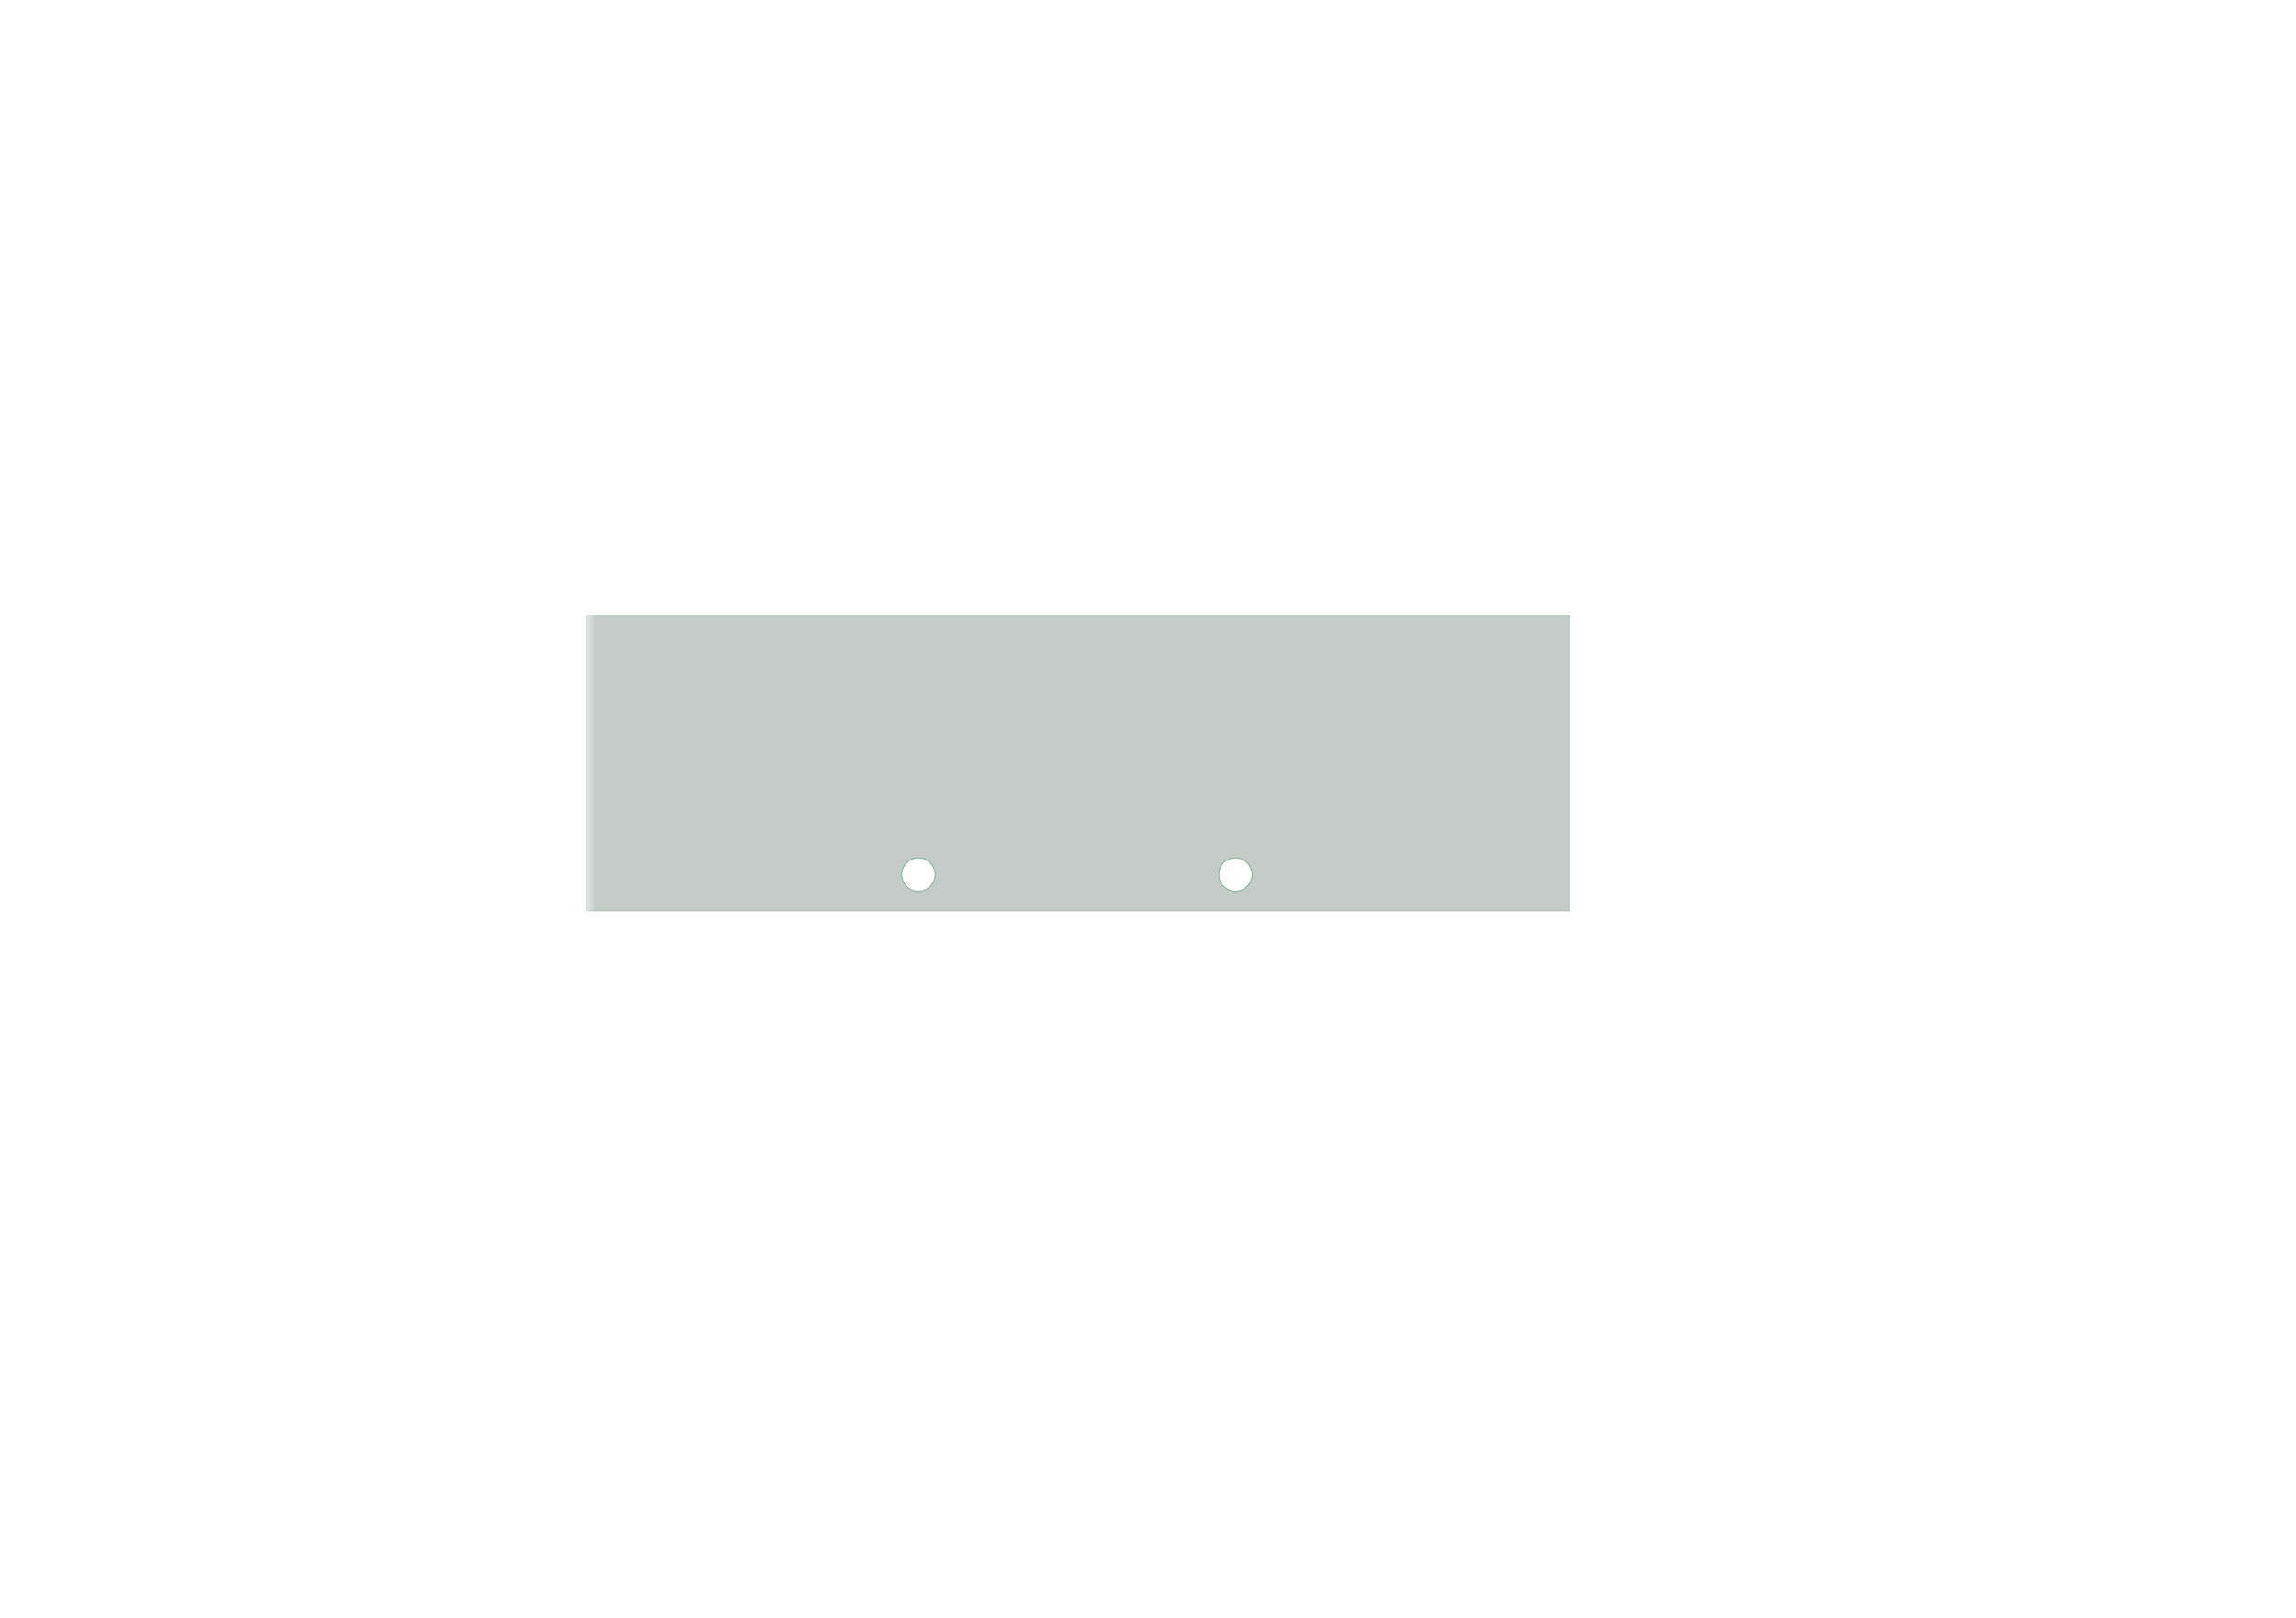 <?xml version='1.0' encoding='ASCII' standalone='yes'?>
<svg xmlns="http://www.w3.org/2000/svg" version="1.1" width="210.007mm" height="148.006mm" viewBox="0 0 210.007 148.006">
            <title>Picture generated by PcbDraw </title>
            <desc>Picture generated by PcbDraw</desc>
        <defs><clipPath id="cut-off"><path d="M53.61 83.34 L53.61 56.34 M 84 80 m-1.5 0 a 1.5 1.5 0 1 0 3.0 0 a 1.5 1.5 0 1 0 -3.0 0  M 113 80 m-1.5 0 a 1.5 1.5 0 1 0 3.0 0 a 1.5 1.5 0 1 0 -3.0 0  M 143.61 56.34 L 143.61 83.34 L 53.61 83.34 L 53.61 56.34 L 143.61 56.34 " style="fill-rule: evenodd;"/></clipPath><mask id="pads-mask-silkscreen"><rect x="53.585" y="51.652" width="96.85" height="37.947" fill="white"/><g style="fill:#000000; fill-opacity:1;stroke:#000000; stroke-opacity:1; stroke-linecap:round; stroke-linejoin:round;" transform="translate(0 0) scale(1 1)">
<path style="fill:#000000; fill-opacity:1; stroke:none;fill-rule:evenodd;" d="M 106.635,79.65 108.335,79.65 108.335,81.35 106.635,81.35 Z"/> 
</g>
<g style="fill:#000000; fill-opacity:1; stroke:none;">
<circle cx="104.945" cy="80.5" r="0.85"/> 
<circle cx="102.405" cy="80.5" r="0.85"/> 
<circle cx="99.865" cy="80.5" r="0.85"/> 
<circle cx="97.325" cy="80.5" r="0.85"/> 
<circle cx="94.785" cy="80.5" r="0.85"/> 
<circle cx="92.245" cy="80.5" r="0.85"/> 
<circle cx="89.705" cy="80.5" r="0.85"/> 
<path style="fill:#000000; fill-opacity:1; stroke:none;fill-rule:evenodd;" d="M 96.05,68.6 95.954,68.581 95.873,68.527 95.819,68.446 95.8,68.35 95.8,67.65 95.819,67.554 95.873,67.473 95.954,67.419 96.05,67.4 96.95,67.4 97.046,67.419 97.127,67.473 97.181,67.554 97.2,67.65 97.2,68.35 97.181,68.446 97.127,68.527 97.046,68.581 96.95,68.6 Z"/> 
<path style="fill:#000000; fill-opacity:1; stroke:none;fill-rule:evenodd;" d="M 96.05,66.6 95.954,66.581 95.873,66.527 95.819,66.446 95.8,66.35 95.8,65.65 95.819,65.554 95.873,65.473 95.954,65.419 96.05,65.4 96.95,65.4 97.046,65.419 97.127,65.473 97.181,65.554 97.2,65.65 97.2,66.35 97.181,66.446 97.127,66.527 97.046,66.581 96.95,66.6 Z"/> 
<path style="fill:#000000; fill-opacity:1; stroke:none;fill-rule:evenodd;" d="M 76.81,69.825 76.791,69.921 76.737,70.002 76.656,70.056 76.56,70.075 75.635,70.075 75.539,70.056 75.458,70.002 75.404,69.921 75.385,69.825 75.385,68.575 75.404,68.479 75.458,68.398 75.539,68.344 75.635,68.325 76.56,68.325 76.656,68.344 76.737,68.398 76.791,68.479 76.81,68.575 Z"/> 
<path style="fill:#000000; fill-opacity:1; stroke:none;fill-rule:evenodd;" d="M 73.835,69.825 73.816,69.921 73.762,70.002 73.681,70.056 73.585,70.075 72.66,70.075 72.564,70.056 72.483,70.002 72.429,69.921 72.41,69.825 72.41,68.575 72.429,68.479 72.483,68.398 72.564,68.344 72.66,68.325 73.585,68.325 73.681,68.344 73.762,68.398 73.816,68.479 73.835,68.575 Z"/> 
<path style="fill:#000000; fill-opacity:1; stroke:none;fill-rule:evenodd;" d="M 133.05,68.6 132.954,68.581 132.873,68.527 132.819,68.446 132.8,68.35 132.8,67.65 132.819,67.554 132.873,67.473 132.954,67.419 133.05,67.4 133.95,67.4 134.046,67.419 134.127,67.473 134.181,67.554 134.2,67.65 134.2,68.35 134.181,68.446 134.127,68.527 134.046,68.581 133.95,68.6 Z"/> 
<path style="fill:#000000; fill-opacity:1; stroke:none;fill-rule:evenodd;" d="M 133.05,66.6 132.954,66.581 132.873,66.527 132.819,66.446 132.8,66.35 132.8,65.65 132.819,65.554 132.873,65.473 132.954,65.419 133.05,65.4 133.95,65.4 134.046,65.419 134.127,65.473 134.181,65.554 134.2,65.65 134.2,66.35 134.181,66.446 134.127,66.527 134.046,66.581 133.95,66.6 Z"/> 
<path style="fill:#000000; fill-opacity:1; stroke:none;fill-rule:evenodd;" d="M 92.81,69.825 92.791,69.921 92.737,70.002 92.656,70.056 92.56,70.075 91.635,70.075 91.539,70.056 91.458,70.002 91.404,69.921 91.385,69.825 91.385,68.575 91.404,68.479 91.458,68.398 91.539,68.344 91.635,68.325 92.56,68.325 92.656,68.344 92.737,68.398 92.791,68.479 92.81,68.575 Z"/> 
<path style="fill:#000000; fill-opacity:1; stroke:none;fill-rule:evenodd;" d="M 89.835,69.825 89.816,69.921 89.762,70.002 89.681,70.056 89.585,70.075 88.66,70.075 88.564,70.056 88.483,70.002 88.429,69.921 88.41,69.825 88.41,68.575 88.429,68.479 88.483,68.398 88.564,68.344 88.66,68.325 89.585,68.325 89.681,68.344 89.762,68.398 89.816,68.479 89.835,68.575 Z"/> 
<path style="fill:#000000; fill-opacity:1; stroke:none;fill-rule:evenodd;" d="M 136.41,68.575 136.429,68.479 136.483,68.398 136.564,68.344 136.66,68.325 137.585,68.325 137.681,68.344 137.762,68.398 137.816,68.479 137.835,68.575 137.835,69.825 137.816,69.921 137.762,70.002 137.681,70.056 137.585,70.075 136.66,70.075 136.564,70.056 136.483,70.002 136.429,69.921 136.41,69.825 Z"/> 
<path style="fill:#000000; fill-opacity:1; stroke:none;fill-rule:evenodd;" d="M 139.385,68.575 139.404,68.479 139.458,68.398 139.539,68.344 139.635,68.325 140.56,68.325 140.656,68.344 140.737,68.398 140.791,68.479 140.81,68.575 140.81,69.825 140.791,69.921 140.737,70.002 140.656,70.056 140.56,70.075 139.635,70.075 139.539,70.056 139.458,70.002 139.404,69.921 139.385,69.825 Z"/> 
<path style="fill:#000000; fill-opacity:1; stroke:none;fill-rule:evenodd;" d="M 64.55,68.6 64.454,68.581 64.373,68.527 64.319,68.446 64.3,68.35 64.3,67.65 64.319,67.554 64.373,67.473 64.454,67.419 64.55,67.4 65.45,67.4 65.546,67.419 65.627,67.473 65.681,67.554 65.7,67.65 65.7,68.35 65.681,68.446 65.627,68.527 65.546,68.581 65.45,68.6 Z"/> 
<path style="fill:#000000; fill-opacity:1; stroke:none;fill-rule:evenodd;" d="M 64.55,66.6 64.454,66.581 64.373,66.527 64.319,66.446 64.3,66.35 64.3,65.65 64.319,65.554 64.373,65.473 64.454,65.419 64.55,65.4 65.45,65.4 65.546,65.419 65.627,65.473 65.681,65.554 65.7,65.65 65.7,66.35 65.681,66.446 65.627,66.527 65.546,66.581 65.45,66.6 Z"/> 
<path style="fill:#000000; fill-opacity:1; stroke:none;fill-rule:evenodd;" d="M 108.81,69.825 108.791,69.921 108.737,70.002 108.656,70.056 108.56,70.075 107.635,70.075 107.539,70.056 107.458,70.002 107.404,69.921 107.385,69.825 107.385,68.575 107.404,68.479 107.458,68.398 107.539,68.344 107.635,68.325 108.56,68.325 108.656,68.344 108.737,68.398 108.791,68.479 108.81,68.575 Z"/> 
<path style="fill:#000000; fill-opacity:1; stroke:none;fill-rule:evenodd;" d="M 105.835,69.825 105.816,69.921 105.762,70.002 105.681,70.056 105.585,70.075 104.66,70.075 104.564,70.056 104.483,70.002 104.429,69.921 104.41,69.825 104.41,68.575 104.429,68.479 104.483,68.398 104.564,68.344 104.66,68.325 105.585,68.325 105.681,68.344 105.762,68.398 105.816,68.479 105.835,68.575 Z"/> 
<path style="fill:#000000; fill-opacity:1; stroke:none;fill-rule:evenodd;" d="M 128.05,68.6 127.954,68.581 127.873,68.527 127.819,68.446 127.8,68.35 127.8,67.65 127.819,67.554 127.873,67.473 127.954,67.419 128.05,67.4 128.95,67.4 129.046,67.419 129.127,67.473 129.181,67.554 129.2,67.65 129.2,68.35 129.181,68.446 129.127,68.527 129.046,68.581 128.95,68.6 Z"/> 
<path style="fill:#000000; fill-opacity:1; stroke:none;fill-rule:evenodd;" d="M 128.05,66.6 127.954,66.581 127.873,66.527 127.819,66.446 127.8,66.35 127.8,65.65 127.819,65.554 127.873,65.473 127.954,65.419 128.05,65.4 128.95,65.4 129.046,65.419 129.127,65.473 129.181,65.554 129.2,65.65 129.2,66.35 129.181,66.446 129.127,66.527 129.046,66.581 128.95,66.6 Z"/> 
<path style="fill:#000000; fill-opacity:1; stroke:none;fill-rule:evenodd;" d="M 80.55,68.6 80.454,68.581 80.373,68.527 80.319,68.446 80.3,68.35 80.3,67.65 80.319,67.554 80.373,67.473 80.454,67.419 80.55,67.4 81.45,67.4 81.546,67.419 81.627,67.473 81.681,67.554 81.7,67.65 81.7,68.35 81.681,68.446 81.627,68.527 81.546,68.581 81.45,68.6 Z"/> 
<path style="fill:#000000; fill-opacity:1; stroke:none;fill-rule:evenodd;" d="M 80.55,66.6 80.454,66.581 80.373,66.527 80.319,66.446 80.3,66.35 80.3,65.65 80.319,65.554 80.373,65.473 80.454,65.419 80.55,65.4 81.45,65.4 81.546,65.419 81.627,65.473 81.681,65.554 81.7,65.65 81.7,66.35 81.681,66.446 81.627,66.527 81.546,66.581 81.45,66.6 Z"/> 
<path style="fill:#000000; fill-opacity:1; stroke:none;fill-rule:evenodd;" d="M 112.05,68.6 111.954,68.581 111.873,68.527 111.819,68.446 111.8,68.35 111.8,67.65 111.819,67.554 111.873,67.473 111.954,67.419 112.05,67.4 112.95,67.4 113.046,67.419 113.127,67.473 113.181,67.554 113.2,67.65 113.2,68.35 113.181,68.446 113.127,68.527 113.046,68.581 112.95,68.6 Z"/> 
<path style="fill:#000000; fill-opacity:1; stroke:none;fill-rule:evenodd;" d="M 112.05,66.6 111.954,66.581 111.873,66.527 111.819,66.446 111.8,66.35 111.8,65.65 111.819,65.554 111.873,65.473 111.954,65.419 112.05,65.4 112.95,65.4 113.046,65.419 113.127,65.473 113.181,65.554 113.2,65.65 113.2,66.35 113.181,66.446 113.127,66.527 113.046,66.581 112.95,66.6 Z"/> 
<path style="fill:#000000; fill-opacity:1; stroke:none;fill-rule:evenodd;" d="M 79.2,71.7 80.8,71.7 80.8,73.3 79.2,73.3 Z"/> 
<circle cx="77.46" cy="72.5" r="0.8"/> 
<circle cx="74.92" cy="72.5" r="0.8"/> 
<circle cx="72.38" cy="72.5" r="0.8"/> 
<circle cx="69.84" cy="72.5" r="0.8"/> 
<circle cx="67.3" cy="72.5" r="0.8"/> 
<circle cx="64.76" cy="72.5" r="0.8"/> 
<circle cx="64.76" cy="80.12" r="0.8"/> 
<circle cx="67.3" cy="80.12" r="0.8"/> 
<circle cx="69.84" cy="80.12" r="0.8"/> 
<circle cx="72.38" cy="80.12" r="0.8"/> 
<circle cx="74.92" cy="80.12" r="0.8"/> 
<circle cx="77.46" cy="80.12" r="0.8"/> 
<circle cx="80" cy="80.12" r="0.8"/> 
<circle cx="117" cy="77.25" r="0.8"/> 
</g>
<g style="fill:#000000; fill-opacity:1; stroke:none;">
<circle cx="117" cy="79.75" r="0.8"/> 
<path style="fill:#000000; fill-opacity:1; stroke:none;fill-rule:evenodd;" d="M 124.81,69.825 124.791,69.921 124.737,70.002 124.656,70.056 124.56,70.075 123.635,70.075 123.539,70.056 123.458,70.002 123.404,69.921 123.385,69.825 123.385,68.575 123.404,68.479 123.458,68.398 123.539,68.344 123.635,68.325 124.56,68.325 124.656,68.344 124.737,68.398 124.791,68.479 124.81,68.575 Z"/> 
<path style="fill:#000000; fill-opacity:1; stroke:none;fill-rule:evenodd;" d="M 121.835,69.825 121.816,69.921 121.762,70.002 121.681,70.056 121.585,70.075 120.66,70.075 120.564,70.056 120.483,70.002 120.429,69.921 120.41,69.825 120.41,68.575 120.429,68.479 120.483,68.398 120.564,68.344 120.66,68.325 121.585,68.325 121.681,68.344 121.762,68.398 121.816,68.479 121.835,68.575 Z"/> 
<path style="fill:#000000; fill-opacity:1; stroke:none;fill-rule:evenodd;" d="M 60.81,69.825 60.791,69.921 60.737,70.002 60.656,70.056 60.56,70.075 59.635,70.075 59.539,70.056 59.458,70.002 59.404,69.921 59.385,69.825 59.385,68.575 59.404,68.479 59.458,68.398 59.539,68.344 59.635,68.325 60.56,68.325 60.656,68.344 60.737,68.398 60.791,68.479 60.81,68.575 Z"/> 
<path style="fill:#000000; fill-opacity:1; stroke:none;fill-rule:evenodd;" d="M 57.835,69.825 57.816,69.921 57.762,70.002 57.681,70.056 57.585,70.075 56.66,70.075 56.564,70.056 56.483,70.002 56.429,69.921 56.41,69.825 56.41,68.575 56.429,68.479 56.483,68.398 56.564,68.344 56.66,68.325 57.585,68.325 57.681,68.344 57.762,68.398 57.816,68.479 57.835,68.575 Z"/> 
</g>
<g style="fill:#000000; fill-opacity:1; stroke:none;">
<circle cx="88.16" cy="67.05" r="0.5"/> 
</g>
<g style="fill:#000000; fill-opacity:1; stroke:none;">
<circle cx="88.71" cy="62.4" r="1.25"/> 
</g>
<g style="fill:#000000; fill-opacity:1; stroke:none;">
<circle cx="92.51" cy="62.4" r="1.25"/> 
</g>
<g style="fill:#000000; fill-opacity:1; stroke:none;">
<circle cx="91.88" cy="59.65" r="0.852"/> 
</g>
<g style="fill:#000000; fill-opacity:1; stroke:none;">
<circle cx="89.34" cy="59.65" r="0.852"/> 
</g>
<g style="fill:#000000; fill-opacity:1; stroke:none;">
<circle cx="91.88" cy="65.15" r="0.852"/> 
</g>
<g style="fill:#000000; fill-opacity:1; stroke:none;">
<circle cx="89.34" cy="65.15" r="0.852"/> 
</g>
<g style="fill:#000000; fill-opacity:1; stroke:none;">
<circle cx="72.16" cy="67.05" r="0.5"/> 
</g>
<g style="fill:#000000; fill-opacity:1; stroke:none;">
<circle cx="72.71" cy="62.4" r="1.25"/> 
</g>
<g style="fill:#000000; fill-opacity:1; stroke:none;">
<circle cx="76.51" cy="62.4" r="1.25"/> 
</g>
<g style="fill:#000000; fill-opacity:1; stroke:none;">
<circle cx="75.88" cy="59.65" r="0.852"/> 
</g>
<g style="fill:#000000; fill-opacity:1; stroke:none;">
<circle cx="73.34" cy="59.65" r="0.852"/> 
</g>
<g style="fill:#000000; fill-opacity:1; stroke:none;">
<circle cx="75.88" cy="65.15" r="0.852"/> 
</g>
<g style="fill:#000000; fill-opacity:1; stroke:none;">
<circle cx="73.34" cy="65.15" r="0.852"/> 
</g>
<g style="fill:#000000; fill-opacity:1; stroke:none;">
<circle cx="136.16" cy="67.05" r="0.5"/> 
</g>
<g style="fill:#000000; fill-opacity:1; stroke:none;">
<circle cx="136.71" cy="62.4" r="1.25"/> 
</g>
<g style="fill:#000000; fill-opacity:1; stroke:none;">
<circle cx="140.51" cy="62.4" r="1.25"/> 
</g>
<g style="fill:#000000; fill-opacity:1; stroke:none;">
<circle cx="139.88" cy="59.65" r="0.852"/> 
</g>
<g style="fill:#000000; fill-opacity:1; stroke:none;">
<circle cx="137.34" cy="59.65" r="0.852"/> 
</g>
<g style="fill:#000000; fill-opacity:1; stroke:none;">
<circle cx="139.88" cy="65.15" r="0.852"/> 
</g>
<g style="fill:#000000; fill-opacity:1; stroke:none;">
<circle cx="137.34" cy="65.15" r="0.852"/> 
</g>
<g style="fill:#000000; fill-opacity:1; stroke:none;">
<circle cx="120.16" cy="67.05" r="0.5"/> 
</g>
<g style="fill:#000000; fill-opacity:1; stroke:none;">
<circle cx="120.71" cy="62.4" r="1.25"/> 
</g>
<g style="fill:#000000; fill-opacity:1; stroke:none;">
<circle cx="124.51" cy="62.4" r="1.25"/> 
</g>
<g style="fill:#000000; fill-opacity:1; stroke:none;">
<circle cx="123.88" cy="59.65" r="0.852"/> 
</g>
<g style="fill:#000000; fill-opacity:1; stroke:none;">
<circle cx="121.34" cy="59.65" r="0.852"/> 
</g>
<g style="fill:#000000; fill-opacity:1; stroke:none;">
<circle cx="123.88" cy="65.15" r="0.852"/> 
</g>
<g style="fill:#000000; fill-opacity:1; stroke:none;">
<circle cx="121.34" cy="65.15" r="0.852"/> 
</g>
<g style="fill:#000000; fill-opacity:1; stroke:none;">
<circle cx="56.16" cy="67.05" r="0.5"/> 
</g>
<g style="fill:#000000; fill-opacity:1; stroke:none;">
<circle cx="56.71" cy="62.4" r="1.25"/> 
</g>
<g style="fill:#000000; fill-opacity:1; stroke:none;">
<circle cx="60.51" cy="62.4" r="1.25"/> 
</g>
<g style="fill:#000000; fill-opacity:1; stroke:none;">
<circle cx="59.88" cy="59.65" r="0.852"/> 
</g>
<g style="fill:#000000; fill-opacity:1; stroke:none;">
<circle cx="57.34" cy="59.65" r="0.852"/> 
</g>
<g style="fill:#000000; fill-opacity:1; stroke:none;">
<circle cx="59.88" cy="65.15" r="0.852"/> 
</g>
<g style="fill:#000000; fill-opacity:1; stroke:none;">
<circle cx="57.34" cy="65.15" r="0.852"/> 
</g>
<g style="fill:#000000; fill-opacity:1; stroke:none;">
<circle cx="104.16" cy="67.05" r="0.5"/> 
</g>
<g style="fill:#000000; fill-opacity:1; stroke:none;">
<circle cx="104.71" cy="62.4" r="1.25"/> 
</g>
<g style="fill:#000000; fill-opacity:1; stroke:none;">
<circle cx="108.51" cy="62.4" r="1.25"/> 
</g>
<g style="fill:#000000; fill-opacity:1; stroke:none;">
<circle cx="107.88" cy="59.65" r="0.852"/> 
</g>
<g style="fill:#000000; fill-opacity:1; stroke:none;">
<circle cx="105.34" cy="59.65" r="0.852"/> 
</g>
<g style="fill:#000000; fill-opacity:1; stroke:none;">
<circle cx="107.88" cy="65.15" r="0.852"/> 
</g>
<g style="fill:#000000; fill-opacity:1; stroke:none;">
<circle cx="105.34" cy="65.15" r="0.852"/> 
</g> 
</mask></defs><g transform="" id="boardContainer"><g id="substrate" clip-path="url(#cut-off)" mask="url(#pads-mask-silkscreen)"><g id="substrate-board" style="fill:#143324; fill-opacity:0.251; stroke:#143324; stroke-width:0;"><path d="M53.61 83.34 L53.61 56.34 M 84 80 m-1.5 0 a 1.5 1.5 0 1 0 3.0 0 a 1.5 1.5 0 1 0 -3.0 0  M 113 80 m-1.5 0 a 1.5 1.5 0 1 0 3.0 0 a 1.5 1.5 0 1 0 -3.0 0  M 143.61 56.34 L 143.61 83.34 L 53.61 83.34 L 53.61 56.34 L 143.61 56.34 " style="fill-rule: evenodd;"/><g style="fill: #4ca06c;fill-opacity: 1;stroke: #4ca06c;stroke-opacity: 1;stroke-linecap: round;stroke-linejoin: round" transform="translate(0 0) scale(1 1)">
<path style="fill: none;stroke: #4ca06c;stroke-width: 0.05;stroke-opacity: 1;stroke-linecap: round;stroke-linejoin: round" d="M 53.61,56.34 143.61,56.34 143.61,83.34 53.61,83.34 Z"/> 
</g>
<g style="fill: none;stroke: #4ca06c;stroke-width: 0.1;stroke-opacity: 1;stroke-linecap: round;stroke-linejoin: round">
<circle cx="84" cy="80" r="1.5"/> 
<circle cx="113" cy="80" r="1.5"/> 
</g> 
</g></g></g></svg>
